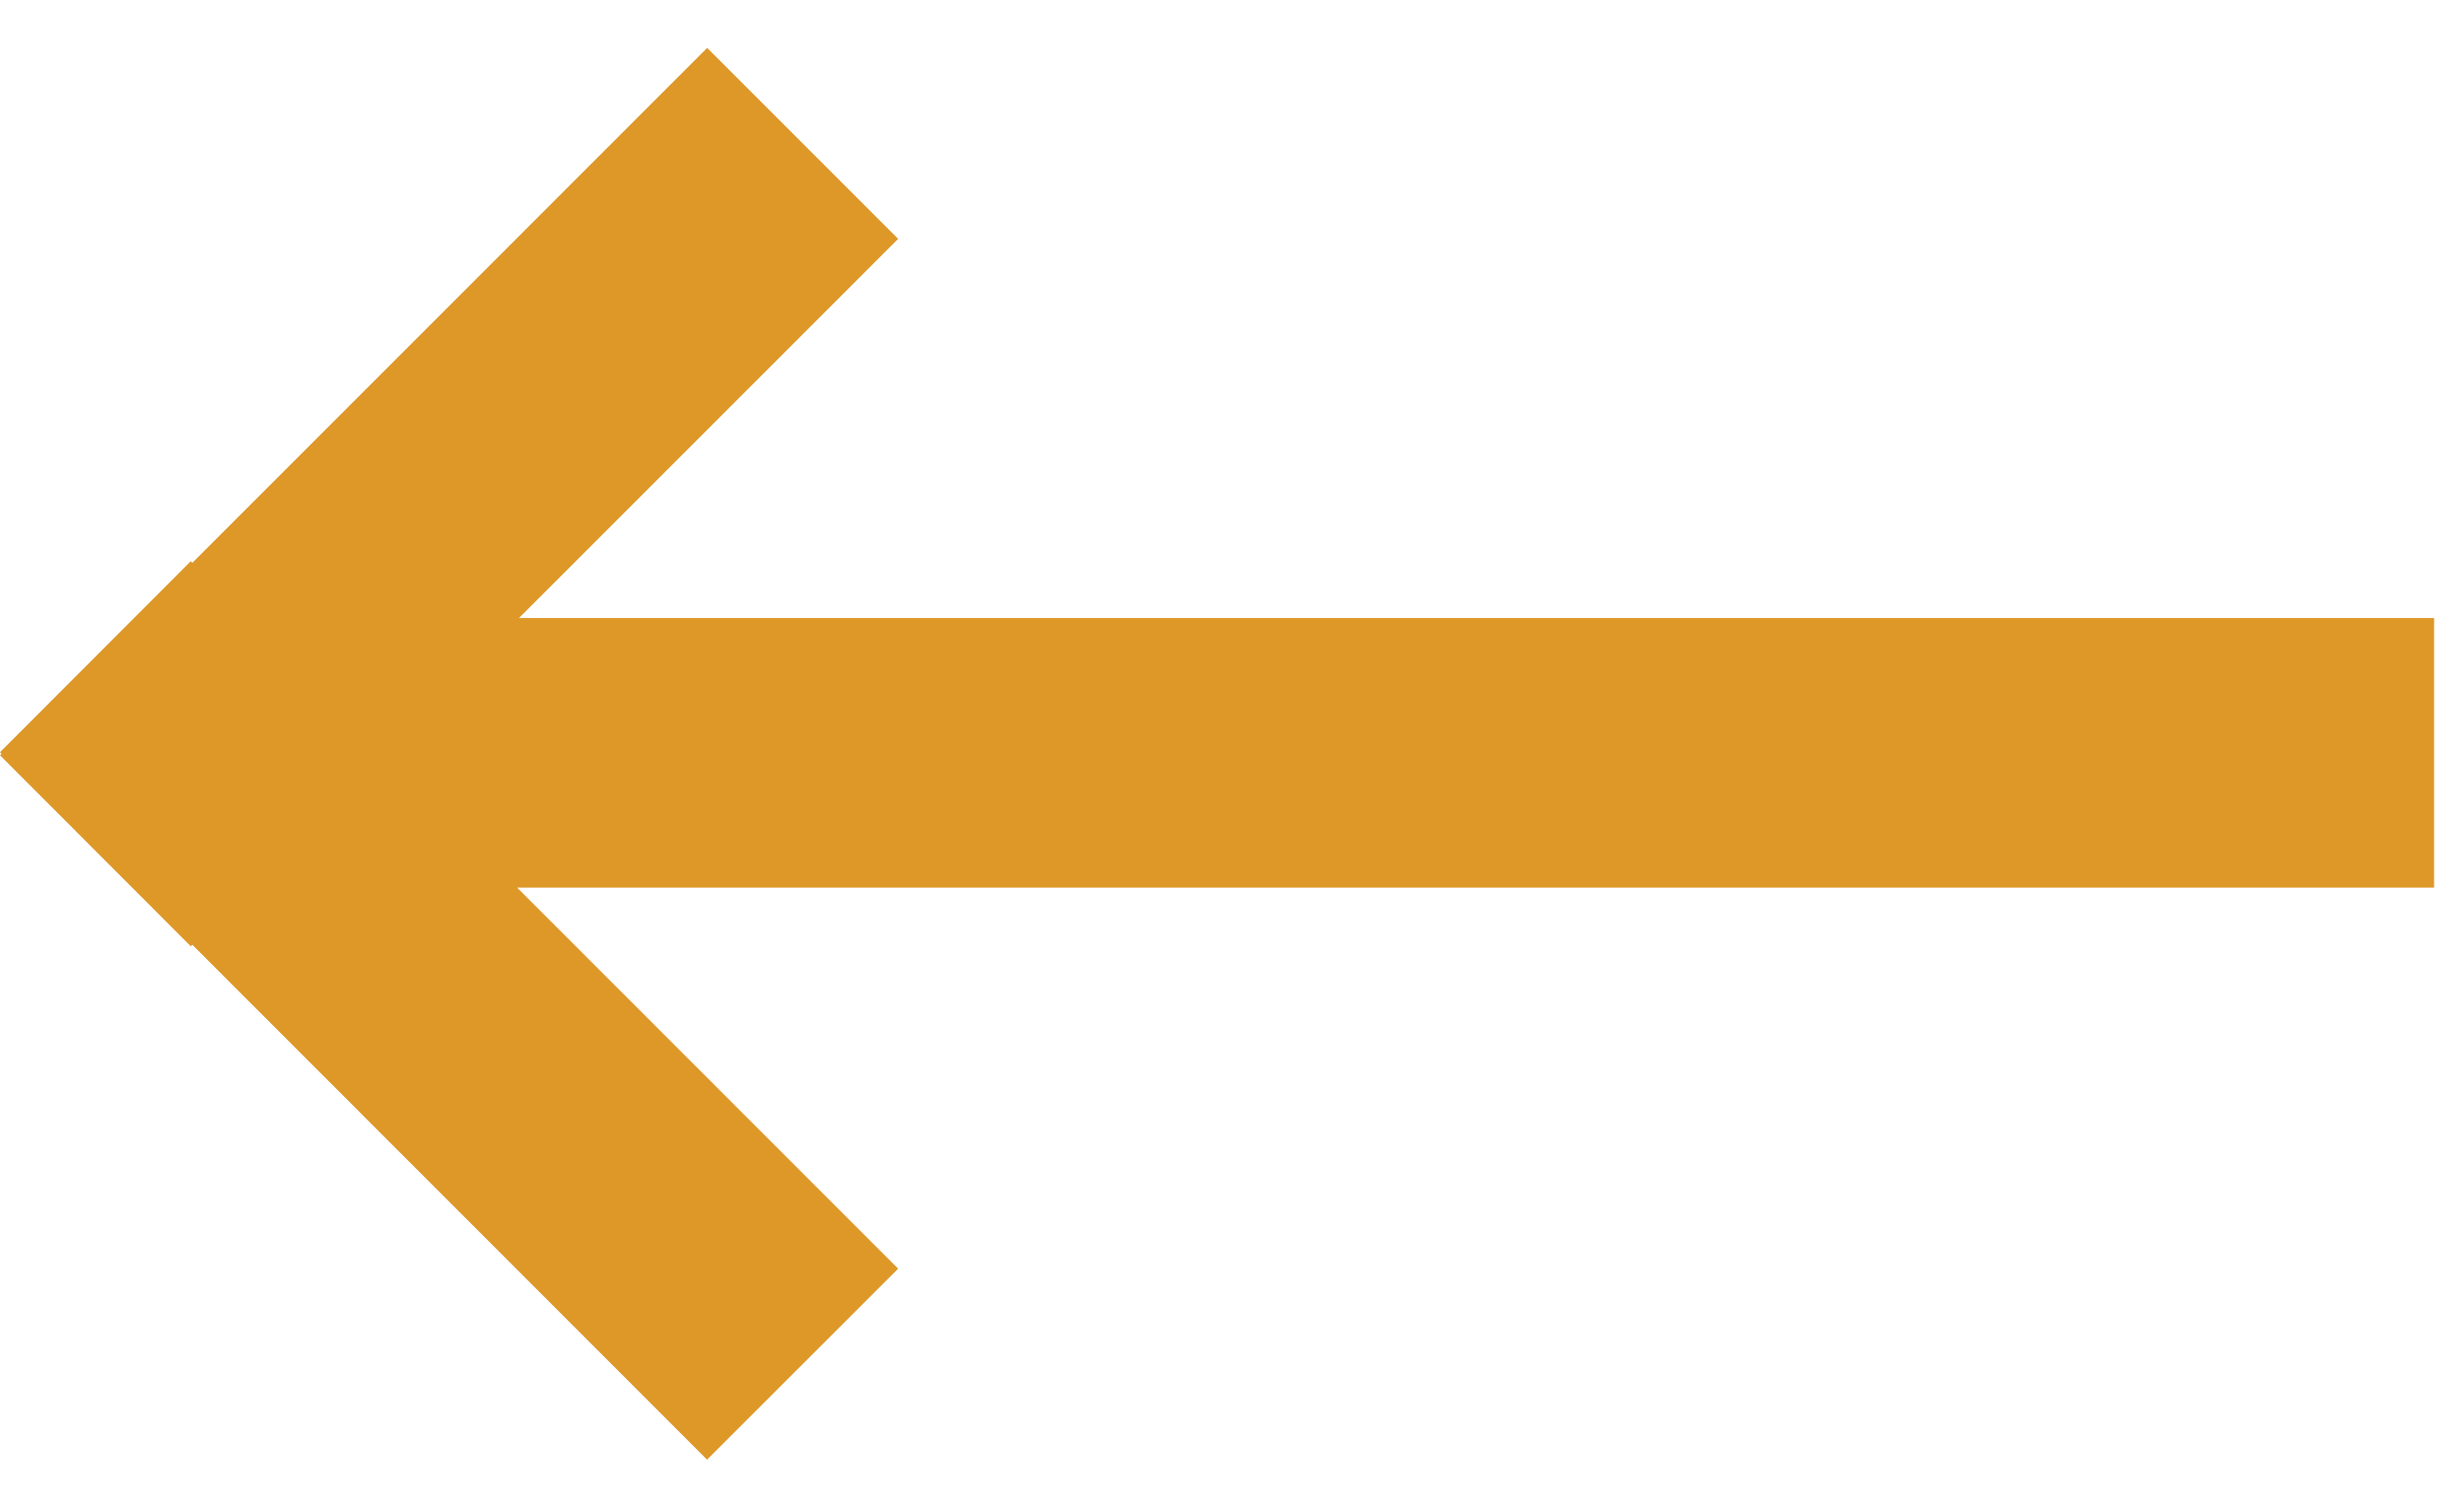 <svg width="36" height="22" viewBox="0 0 36 22" xmlns="http://www.w3.org/2000/svg"><g id="Page-1" fill="none" fill-rule="evenodd"><path d="M7.582 9.03l5.54-5.54L10.332.7 2.81 8.223 2.787 8.2 0 10.99l.022.023-.022.022 2.787 2.79.023-.022 7.52 7.523 2.792-2.79-5.566-5.567h28.007V9.03H7.583z" id="back" fill="#DD9828"/></g></svg>